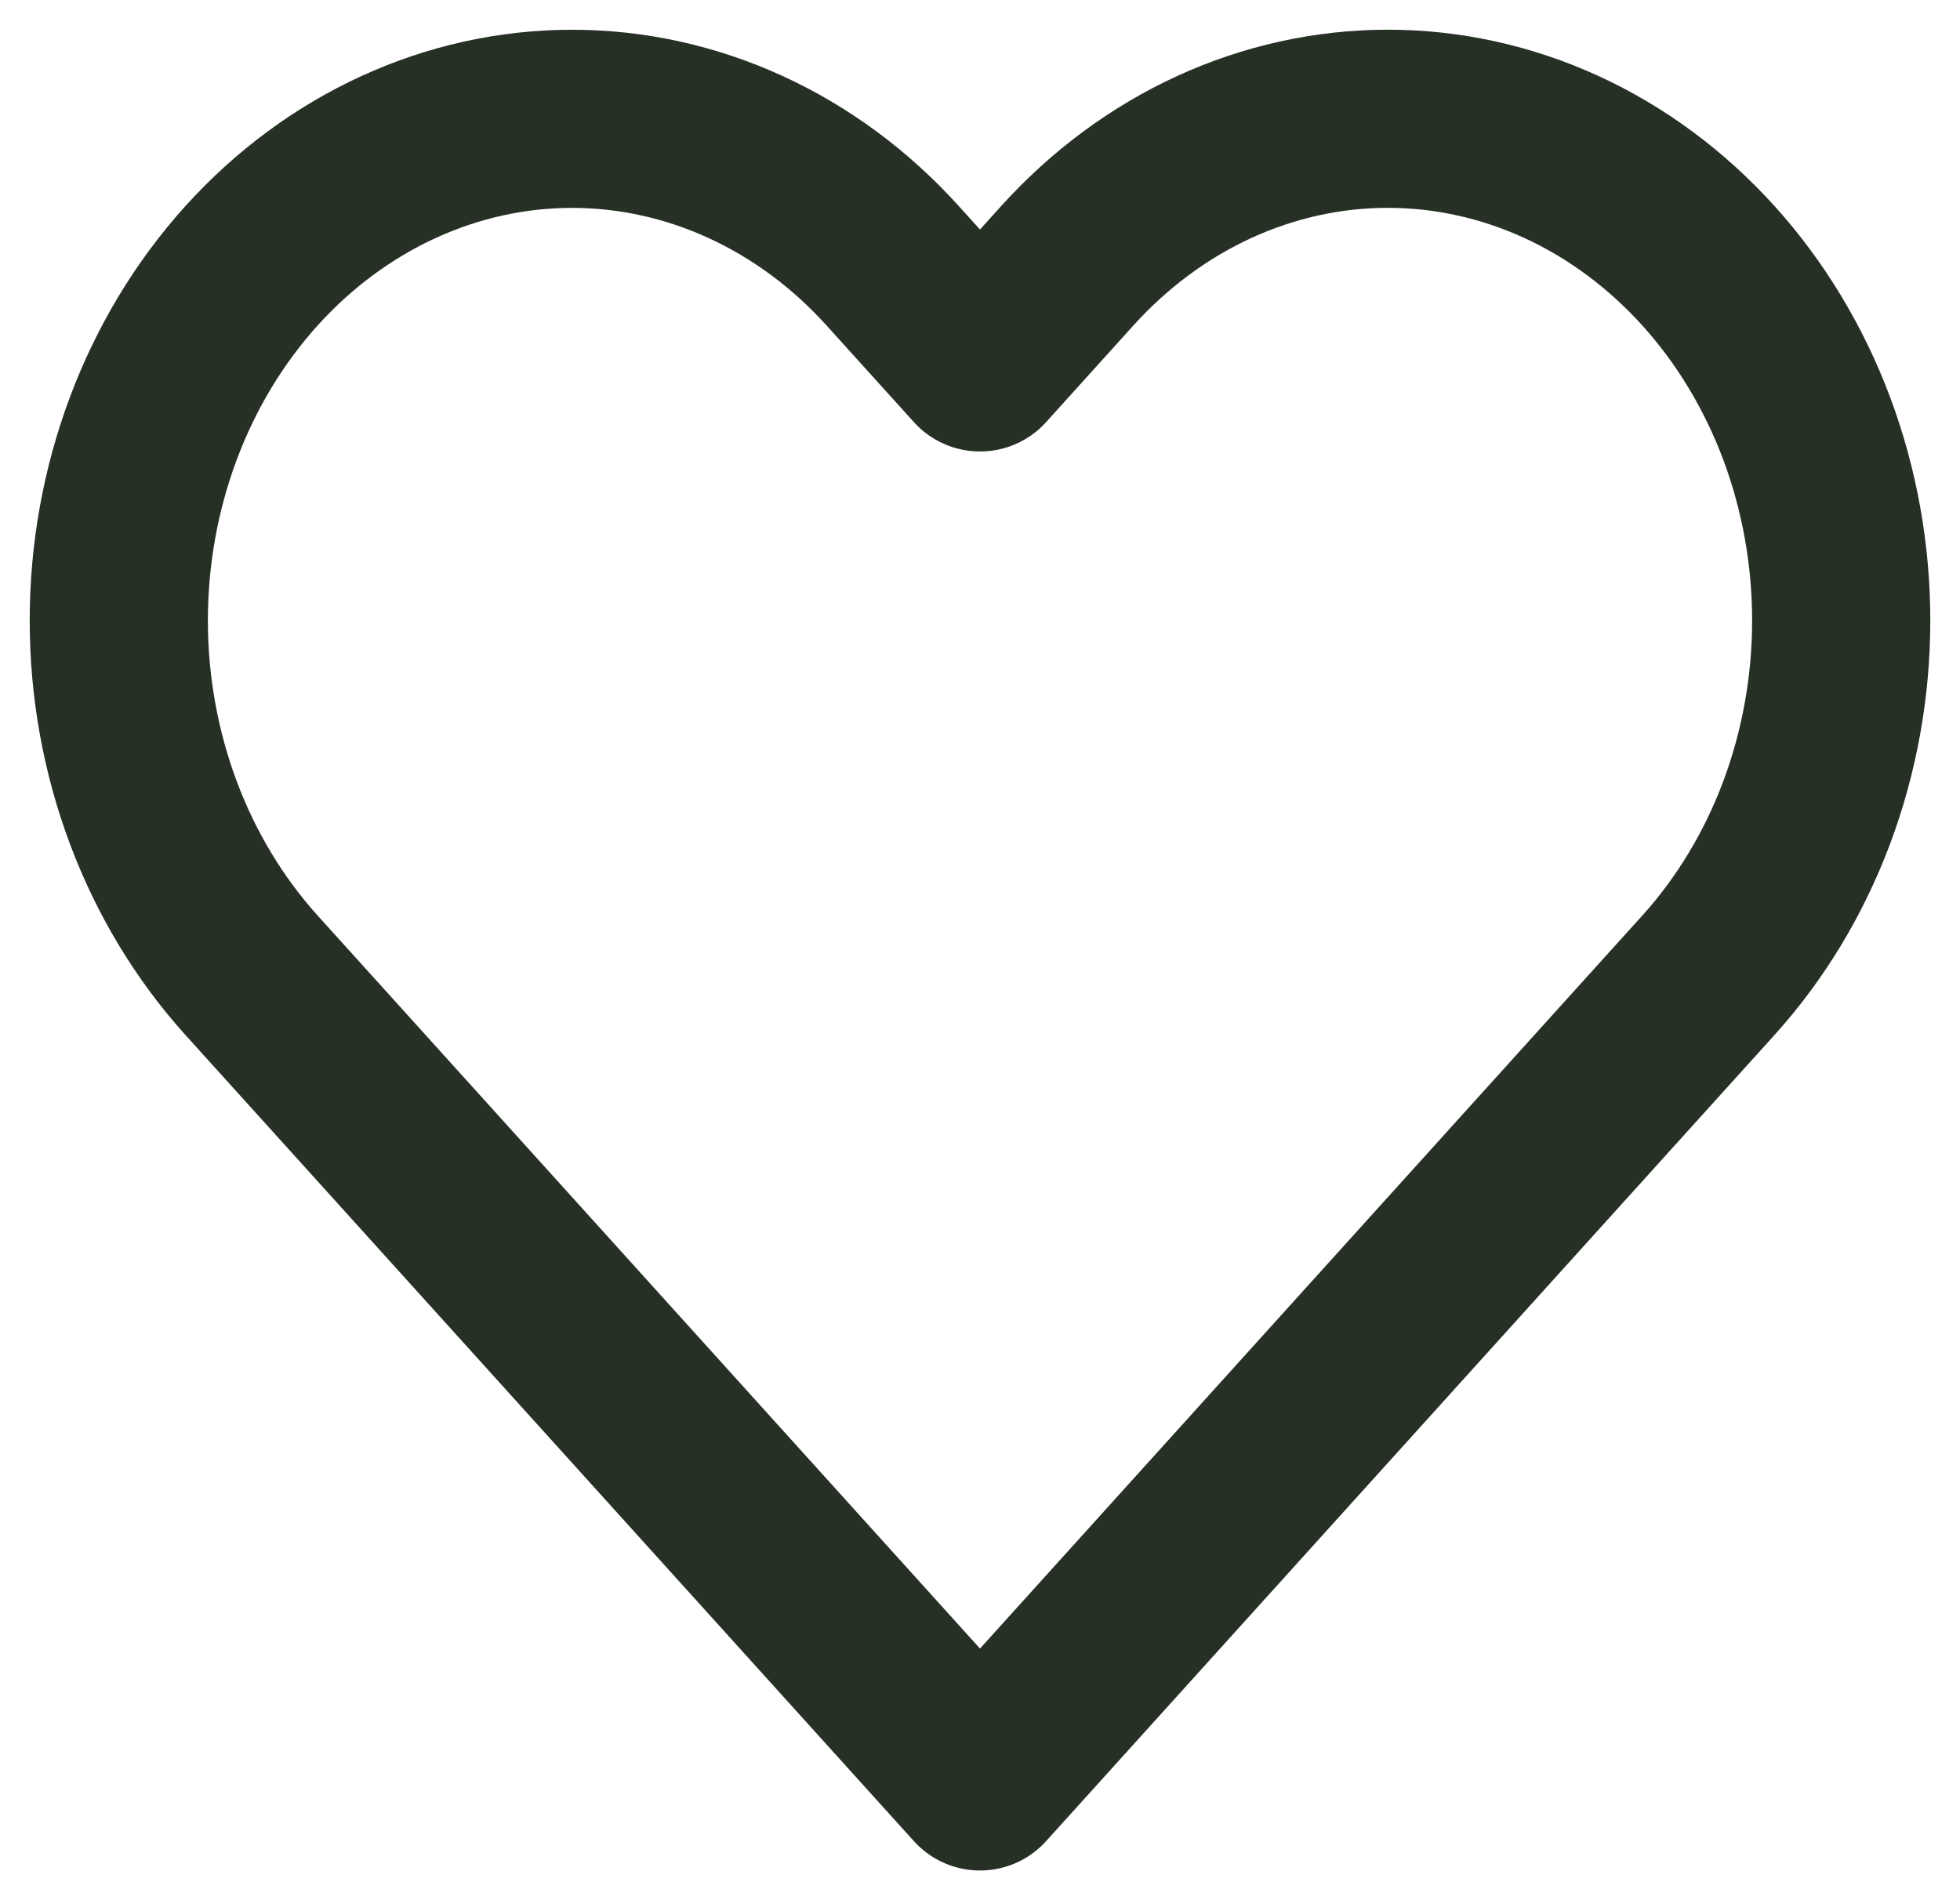 <svg width="33" height="32" viewBox="0 0 33 32" fill="none" xmlns="http://www.w3.org/2000/svg">
<path d="M28.764 4.475C28.055 3.691 27.214 3.068 26.288 2.643C25.362 2.219 24.369 2 23.367 2C22.365 2 21.372 2.219 20.446 2.643C19.52 3.068 18.679 3.691 17.97 4.475L16.5 6.103L15.029 4.475C13.598 2.891 11.656 2.001 9.632 2.001C7.608 2.001 5.667 2.891 4.235 4.475C2.804 6.06 2 8.209 2 10.45C2 12.69 2.804 14.839 4.235 16.424L5.706 18.052L16.5 30L27.293 18.052L28.764 16.424C29.473 15.639 30.035 14.708 30.419 13.683C30.802 12.658 31 11.559 31 10.45C31 9.34 30.802 8.241 30.419 7.216C30.035 6.191 29.473 5.26 28.764 4.475Z" stroke="#263025" stroke-width="3" stroke-linecap="round" stroke-linejoin="round"/>
</svg>
